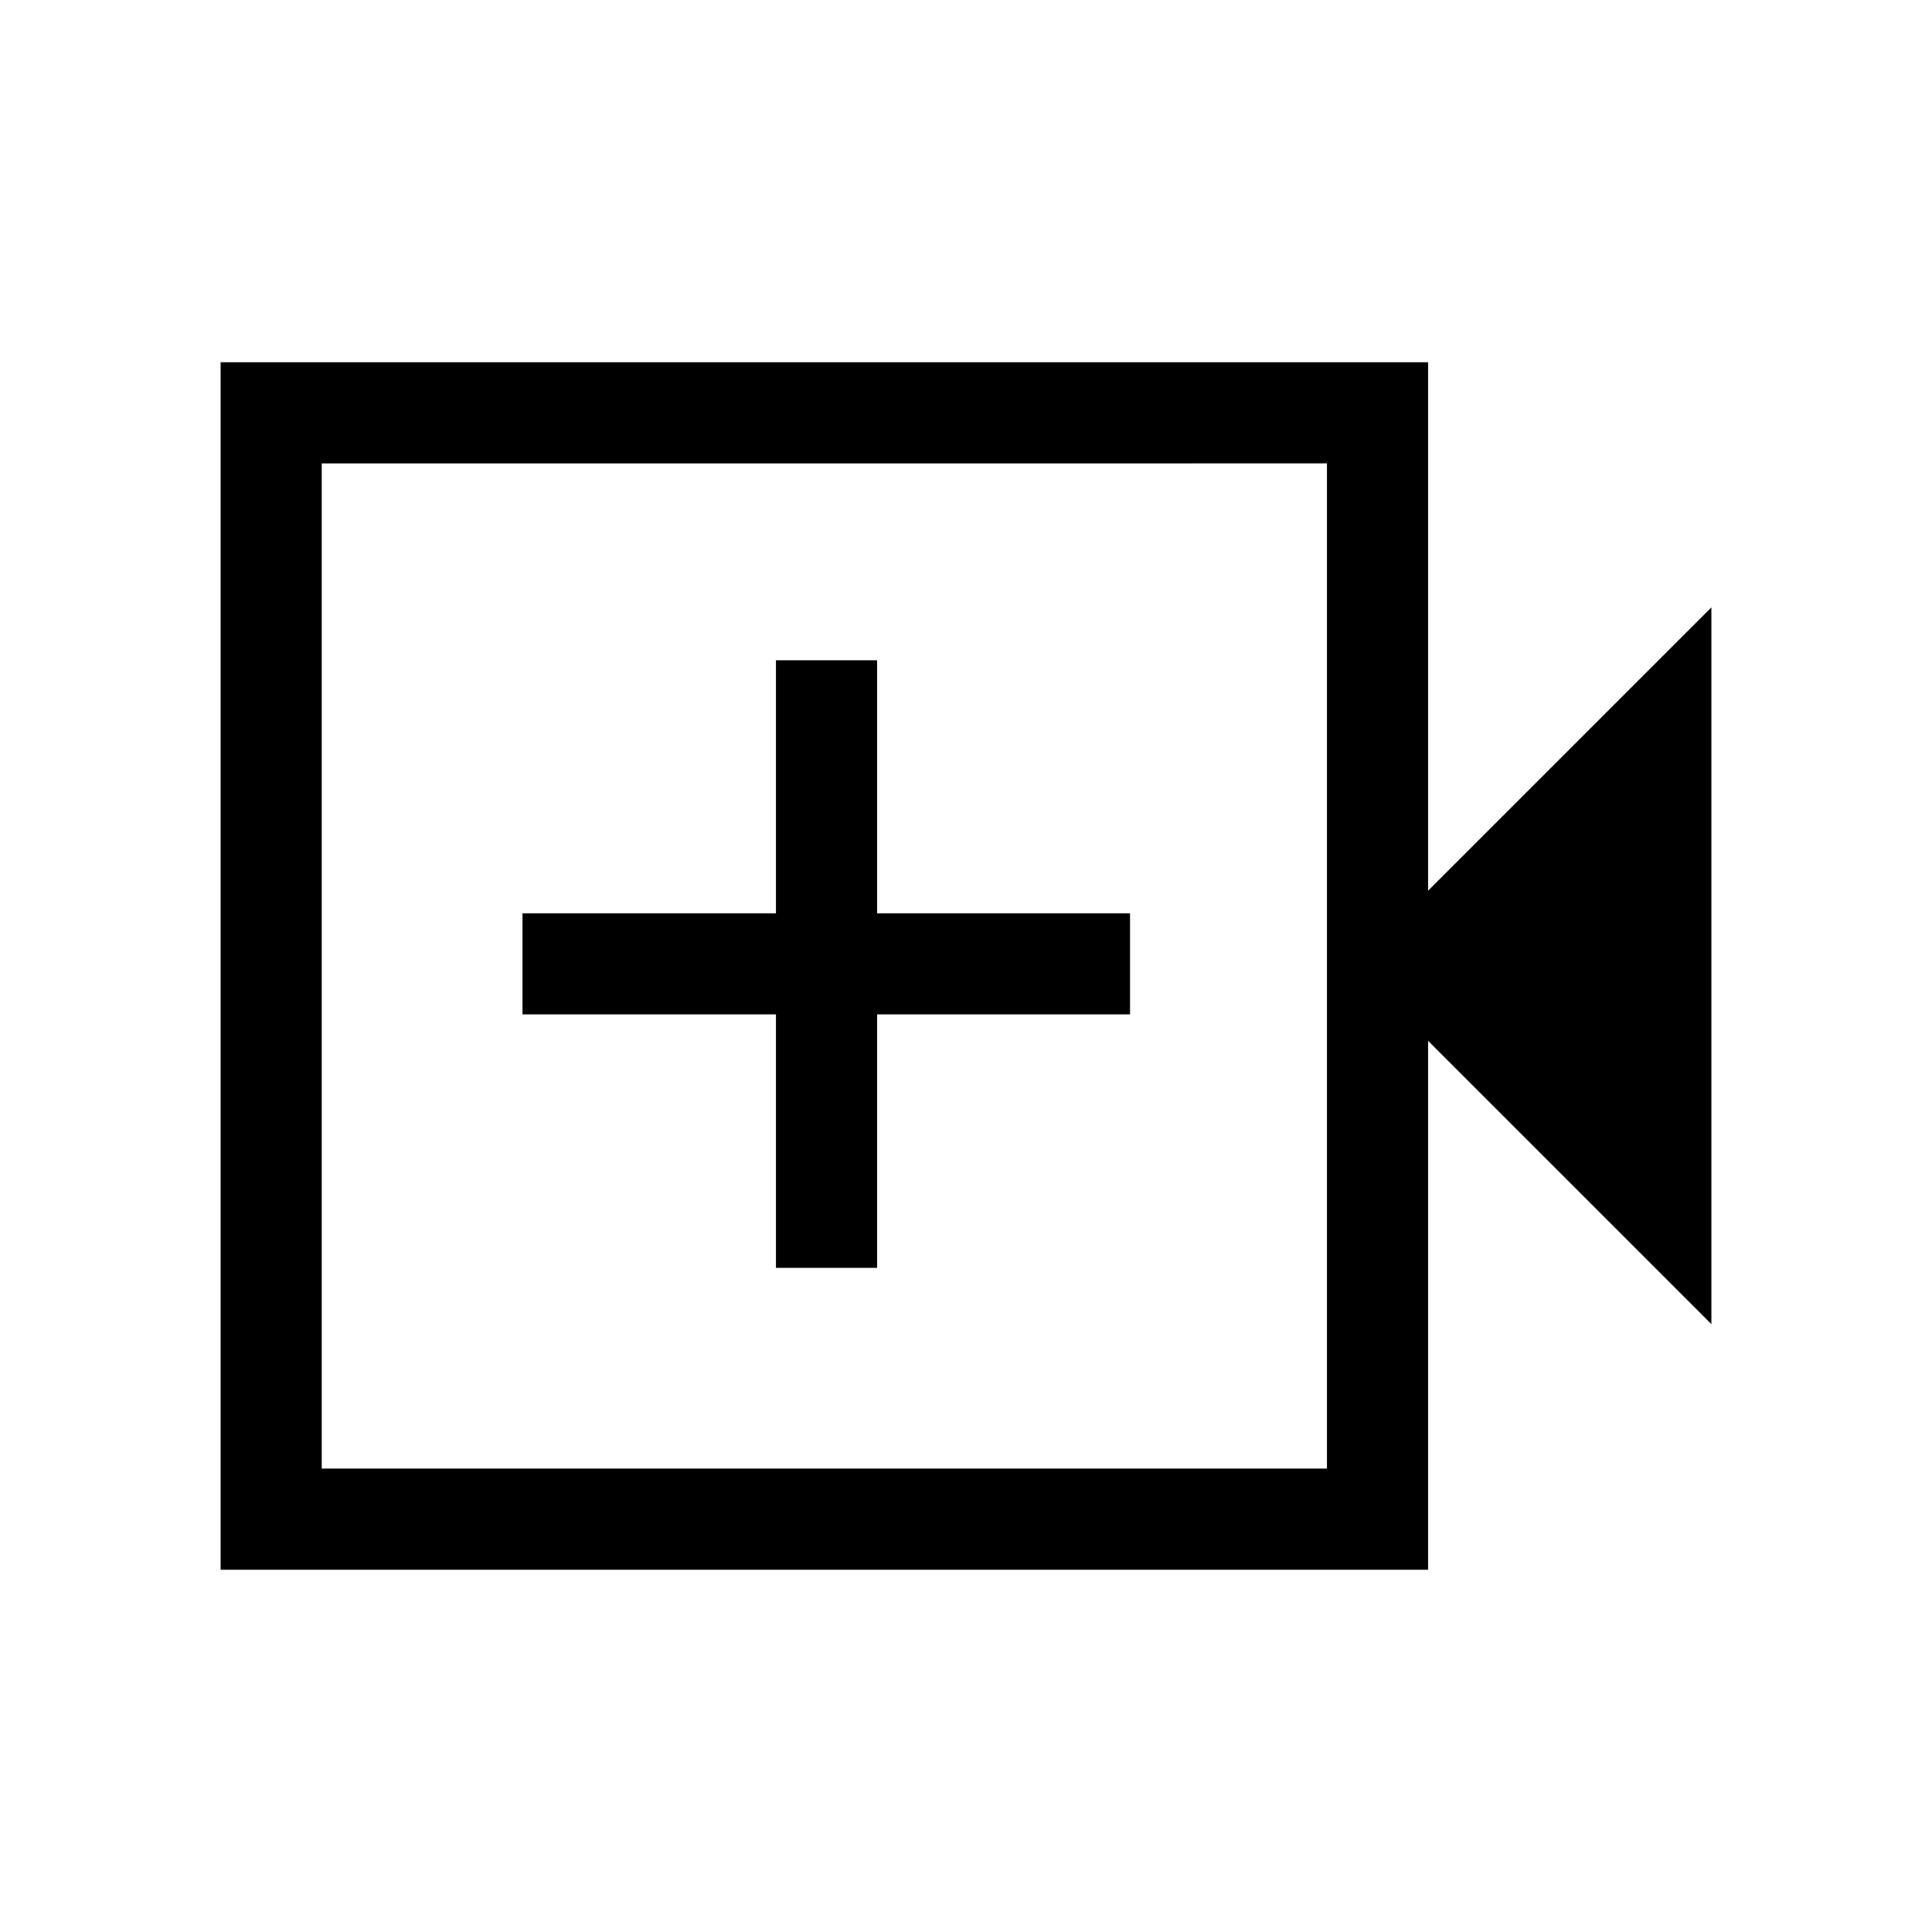 <svg xmlns="http://www.w3.org/2000/svg" height="40" viewBox="0 -960 960 960" width="40"><path d="M109.62-180v-600h599.99v262.57L850.38-658.2v356.15L709.61-442.82V-180H109.62Zm50.25-50.26h499.49v-499.48H159.87v499.48Zm0 0v-499.48 499.48ZM385.57-330h50.25v-125.95h125.69v-50.25H435.82v-125.7h-50.25v125.7H259.62v50.25h125.95V-330Z"/></svg>